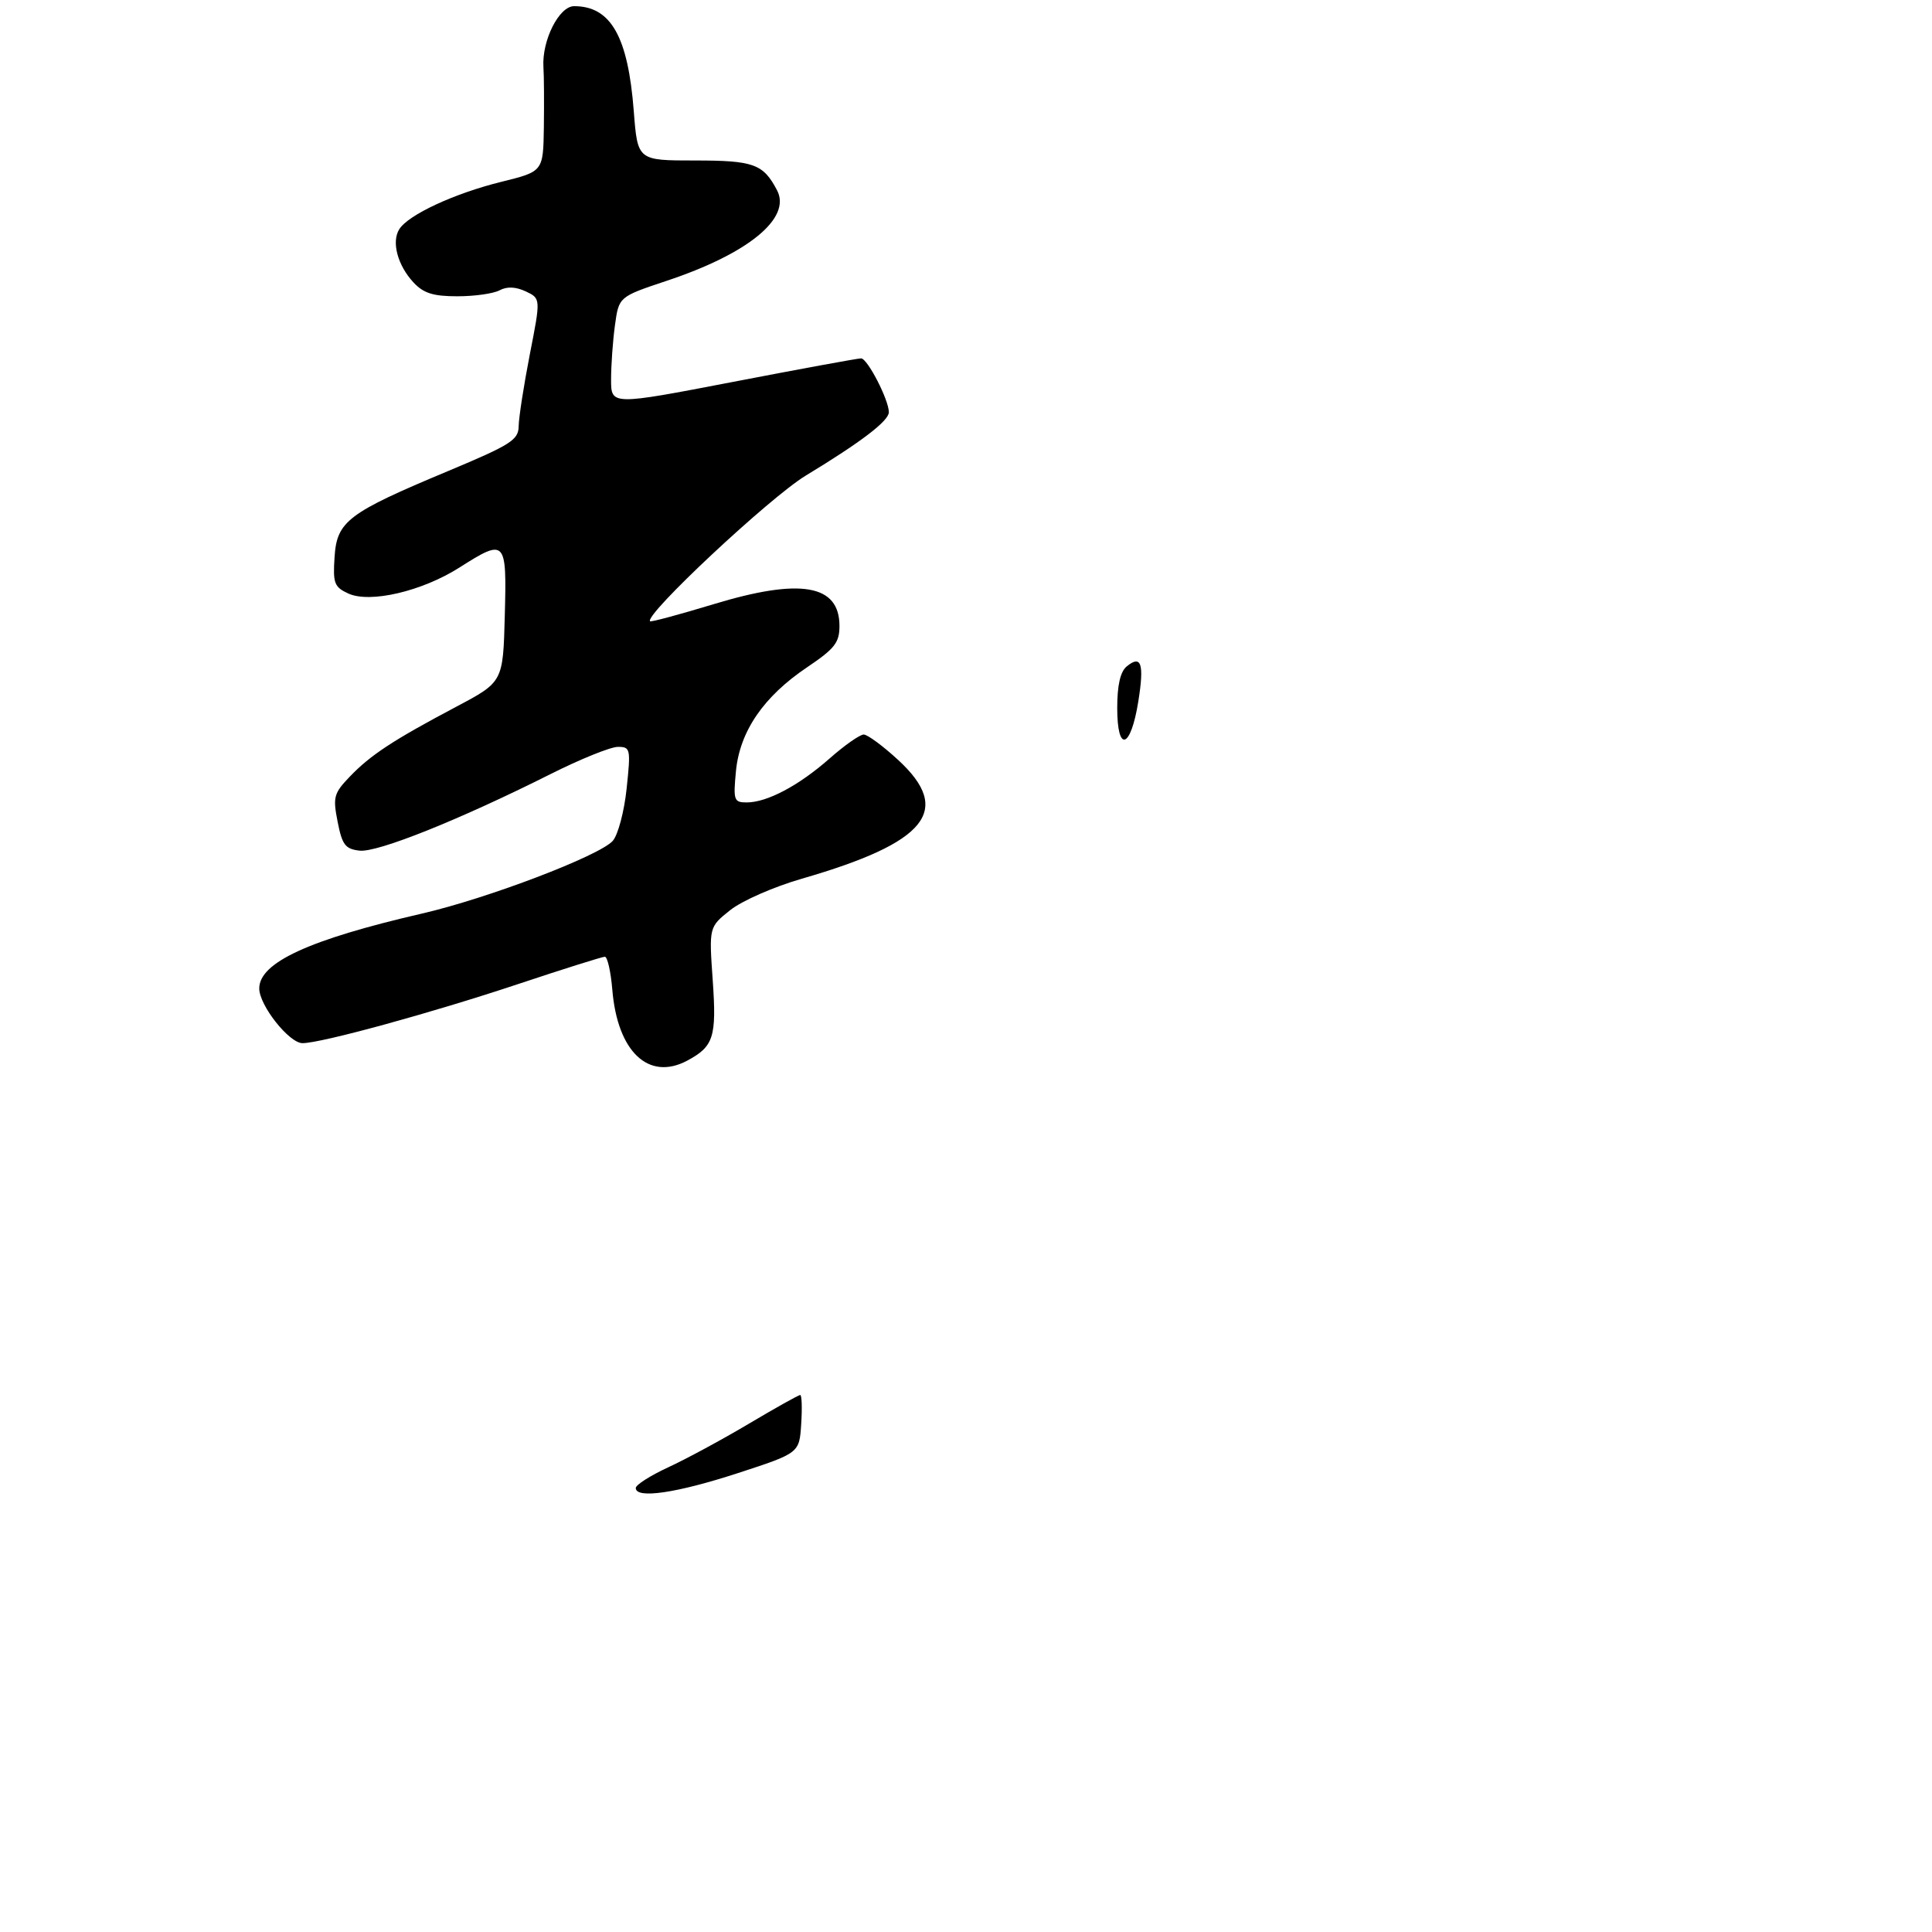 <?xml version="1.0" encoding="UTF-8" standalone="no"?>
<!DOCTYPE svg PUBLIC "-//W3C//DTD SVG 1.1//EN" "http://www.w3.org/Graphics/SVG/1.1/DTD/svg11.dtd" >
<svg xmlns="http://www.w3.org/2000/svg" xmlns:xlink="http://www.w3.org/1999/xlink" version="1.1" viewBox="0 0 313 313">
 <g >
 <path fill="currentColor"
d=" M 111.32 171.84 C 115.62 169.54 116.11 168.03 115.47 158.85 C 114.86 150.19 114.86 150.19 118.30 147.45 C 120.21 145.93 125.38 143.66 129.93 142.35 C 150.16 136.50 154.39 131.30 145.52 123.13 C 143.06 120.86 140.54 119.00 139.93 119.00 C 139.31 119.00 136.81 120.75 134.38 122.90 C 129.39 127.29 124.27 130.00 120.97 130.00 C 118.90 130.00 118.78 129.65 119.23 124.93 C 119.85 118.48 123.71 112.84 130.75 108.11 C 135.23 105.09 136.00 104.12 136.00 101.41 C 136.00 94.68 129.69 93.60 115.55 97.90 C 110.07 99.56 105.47 100.80 105.32 100.65 C 104.32 99.66 124.71 80.59 130.54 77.05 C 139.49 71.63 144.00 68.19 144.00 66.78 C 144.00 64.78 140.53 58.05 139.50 58.06 C 138.95 58.06 129.61 59.78 118.75 61.87 C 99.00 65.67 99.00 65.67 99.00 61.48 C 99.00 59.17 99.28 55.21 99.63 52.68 C 100.26 48.08 100.26 48.08 107.99 45.50 C 121.23 41.10 128.25 35.34 125.89 30.83 C 123.65 26.56 122.11 26.00 112.58 26.00 C 103.30 26.00 103.30 26.00 102.68 18.05 C 101.75 5.91 98.96 1.00 93.01 1.00 C 90.57 1.00 87.77 6.57 88.04 10.87 C 88.14 12.32 88.16 16.71 88.11 20.64 C 88.00 27.78 88.00 27.78 81.25 29.45 C 73.65 31.32 66.16 34.79 64.69 37.13 C 63.39 39.18 64.41 42.99 67.00 45.77 C 68.62 47.51 70.19 48.00 74.10 48.00 C 76.87 48.00 79.94 47.57 80.94 47.03 C 82.14 46.39 83.55 46.45 85.18 47.21 C 87.61 48.36 87.61 48.36 85.83 57.43 C 84.86 62.42 84.05 67.63 84.03 69.02 C 84.00 71.28 82.82 72.03 72.58 76.32 C 56.33 83.11 54.57 84.44 54.20 90.28 C 53.92 94.50 54.16 95.11 56.44 96.16 C 59.96 97.76 68.35 95.80 74.41 91.96 C 81.93 87.18 82.11 87.37 81.78 99.74 C 81.50 110.48 81.50 110.48 73.93 114.49 C 63.67 119.92 60.01 122.33 56.67 125.82 C 54.07 128.53 53.91 129.14 54.70 133.14 C 55.43 136.87 55.94 137.55 58.25 137.81 C 61.13 138.15 74.43 132.82 89.17 125.42 C 94.00 122.99 98.92 121.00 100.10 121.00 C 102.14 121.00 102.20 121.30 101.52 127.75 C 101.13 131.48 100.12 135.27 99.27 136.23 C 97.11 138.65 78.98 145.56 68.38 148.00 C 50.06 152.23 42.00 155.94 42.00 160.14 C 42.00 162.88 46.84 169.00 49.01 169.00 C 52.03 169.00 69.87 164.11 83.87 159.45 C 91.22 157.00 97.58 155.00 97.99 155.00 C 98.41 155.00 98.95 157.40 99.20 160.34 C 100.03 170.38 105.07 175.16 111.32 171.84 Z  M 103.00 241.07 C 103.00 240.56 105.36 239.06 108.25 237.72 C 111.14 236.39 117.02 233.21 121.33 230.65 C 125.64 228.09 129.38 226.00 129.64 226.00 C 129.90 226.00 129.97 228.12 129.80 230.71 C 129.50 235.41 129.50 235.41 119.50 238.67 C 109.59 241.90 103.00 242.86 103.00 241.07 Z  M 181.00 114.71 C 181.00 111.03 181.50 108.83 182.52 107.98 C 184.90 106.01 185.40 107.52 184.41 113.67 C 183.18 121.34 181.00 122.01 181.00 114.71 Z "/>
</g>
</svg>